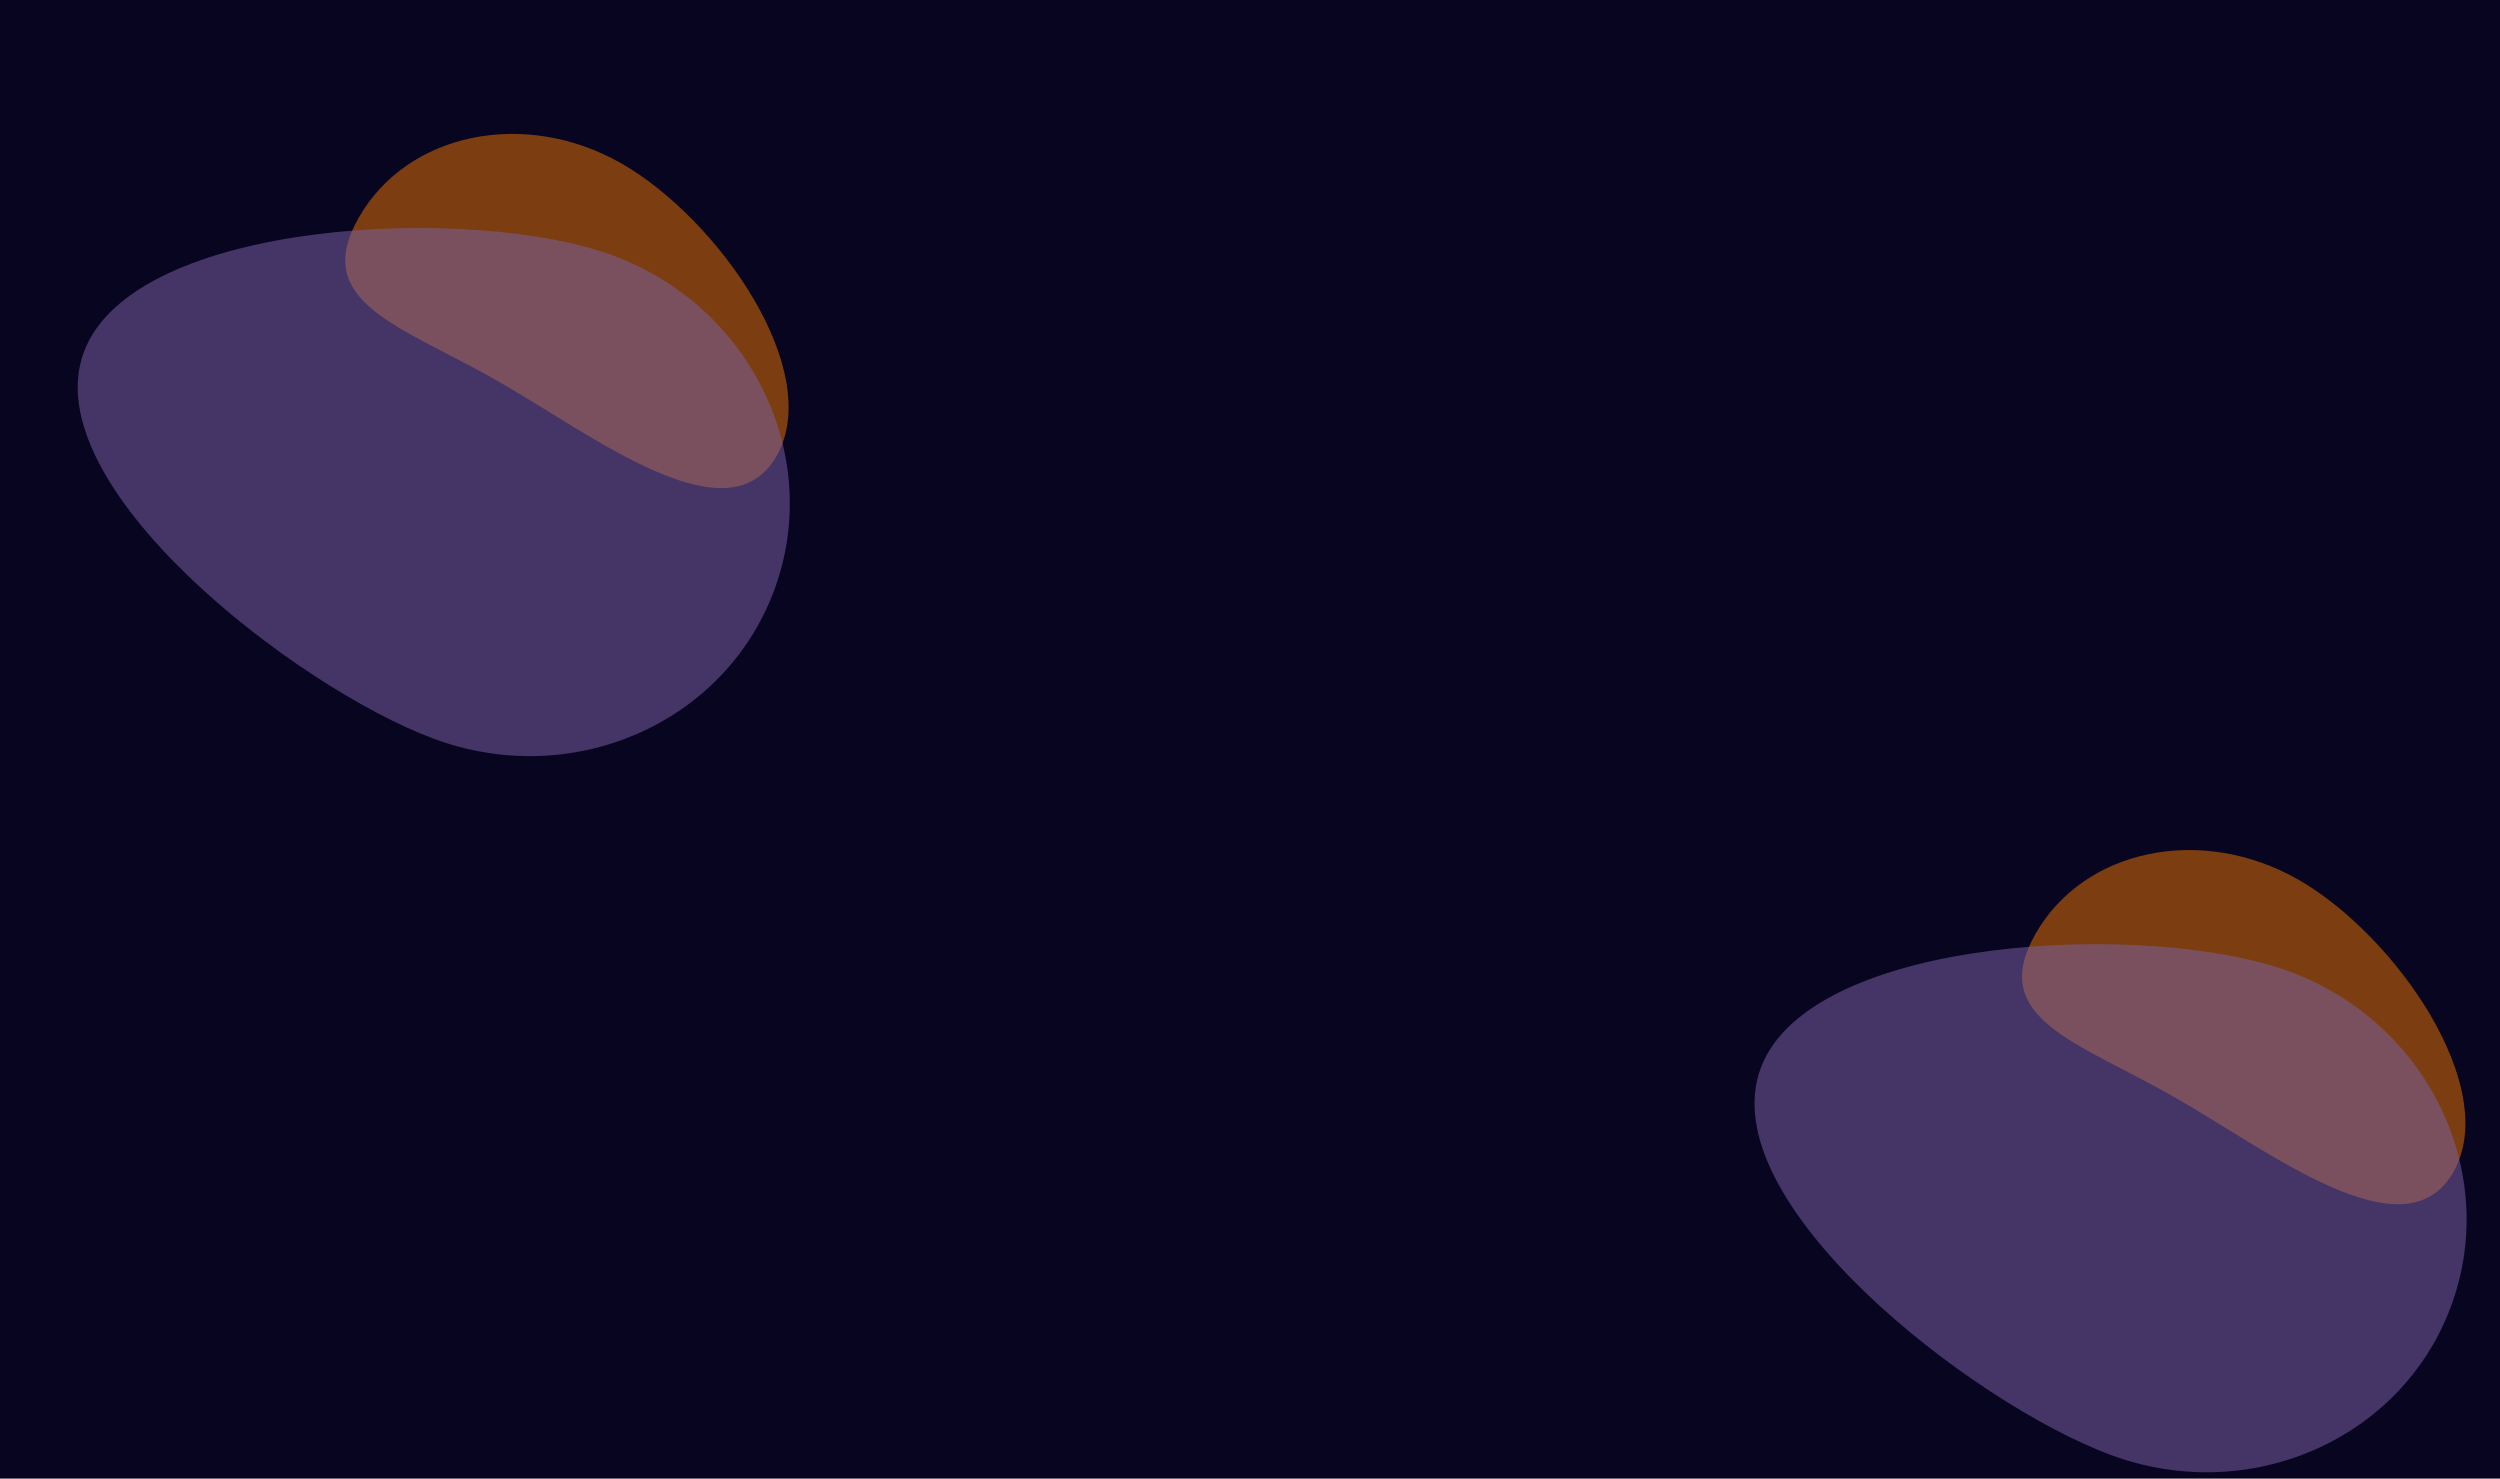 <svg width="1728" height="1022" viewBox="0 0 1728 1022" fill="none" xmlns="http://www.w3.org/2000/svg">
<g clip-path="url(#clip0_361_5727)">
<rect width="1728" height="1022" fill="#080521"/>
<g filter="url(#filter0_f_361_5727)">
<path d="M1695.72 810.242C1662.17 868.993 1569.47 796.305 1502.76 758.21C1436.05 720.115 1373.46 704.129 1407 645.378C1440.55 586.627 1521.83 569.882 1588.55 607.978C1655.26 646.073 1729.27 751.491 1695.72 810.242Z" fill="#FF7F00" fill-opacity="0.47"/>
</g>
<g filter="url(#filter1_f_361_5727)">
<path d="M536.72 315.242C503.172 373.993 410.474 301.305 343.76 263.21C277.046 225.115 214.456 209.129 248.005 150.378C281.553 91.627 362.832 74.882 429.546 112.978C496.26 151.073 570.268 256.491 536.72 315.242Z" fill="#FF7F00" fill-opacity="0.47"/>
</g>
<g filter="url(#filter2_f_361_5727)">
<path d="M1583.06 671.734C1678.72 707.414 1728.4 811.058 1694.02 903.229C1659.64 995.4 1554.22 1041.2 1458.56 1005.52C1362.9 969.836 1182.64 830.409 1217.02 738.238C1251.4 646.066 1487.4 636.054 1583.06 671.734Z" fill="#7C61A3" fill-opacity="0.53"/>
</g>
<g filter="url(#filter3_f_361_5727)">
<path d="M424.06 176.734C519.72 212.414 569.397 316.058 535.018 408.229C500.639 500.4 395.223 546.196 299.563 510.516C203.904 474.836 23.637 335.409 58.016 243.238C92.395 151.066 328.401 141.054 424.06 176.734Z" fill="#7C61A3" fill-opacity="0.53"/>
</g>
</g>
<defs>
<filter id="filter0_f_361_5727" x="1327.66" y="517.557" width="446.408" height="384.796" filterUnits="userSpaceOnUse" color-interpolation-filters="sRGB">
<feFlood flood-opacity="0" result="BackgroundImageFix"/>
<feBlend mode="normal" in="SourceGraphic" in2="BackgroundImageFix" result="shape"/>
<feGaussianBlur stdDeviation="35" result="effect1_foregroundBlur_361_5727"/>
</filter>
<filter id="filter1_f_361_5727" x="168.662" y="22.557" width="446.408" height="384.796" filterUnits="userSpaceOnUse" color-interpolation-filters="sRGB">
<feFlood flood-opacity="0" result="BackgroundImageFix"/>
<feBlend mode="normal" in="SourceGraphic" in2="BackgroundImageFix" result="shape"/>
<feGaussianBlur stdDeviation="35" result="effect1_foregroundBlur_361_5727"/>
</filter>
<filter id="filter2_f_361_5727" x="1112.72" y="552.618" width="692.196" height="565.014" filterUnits="userSpaceOnUse" color-interpolation-filters="sRGB">
<feFlood flood-opacity="0" result="BackgroundImageFix"/>
<feBlend mode="normal" in="SourceGraphic" in2="BackgroundImageFix" result="shape"/>
<feGaussianBlur stdDeviation="50" result="effect1_foregroundBlur_361_5727"/>
</filter>
<filter id="filter3_f_361_5727" x="-46.282" y="57.618" width="692.196" height="565.014" filterUnits="userSpaceOnUse" color-interpolation-filters="sRGB">
<feFlood flood-opacity="0" result="BackgroundImageFix"/>
<feBlend mode="normal" in="SourceGraphic" in2="BackgroundImageFix" result="shape"/>
<feGaussianBlur stdDeviation="50" result="effect1_foregroundBlur_361_5727"/>
</filter>
<clipPath id="clip0_361_5727">
<rect width="1728" height="1022" fill="white"/>
</clipPath>
</defs>
</svg>
